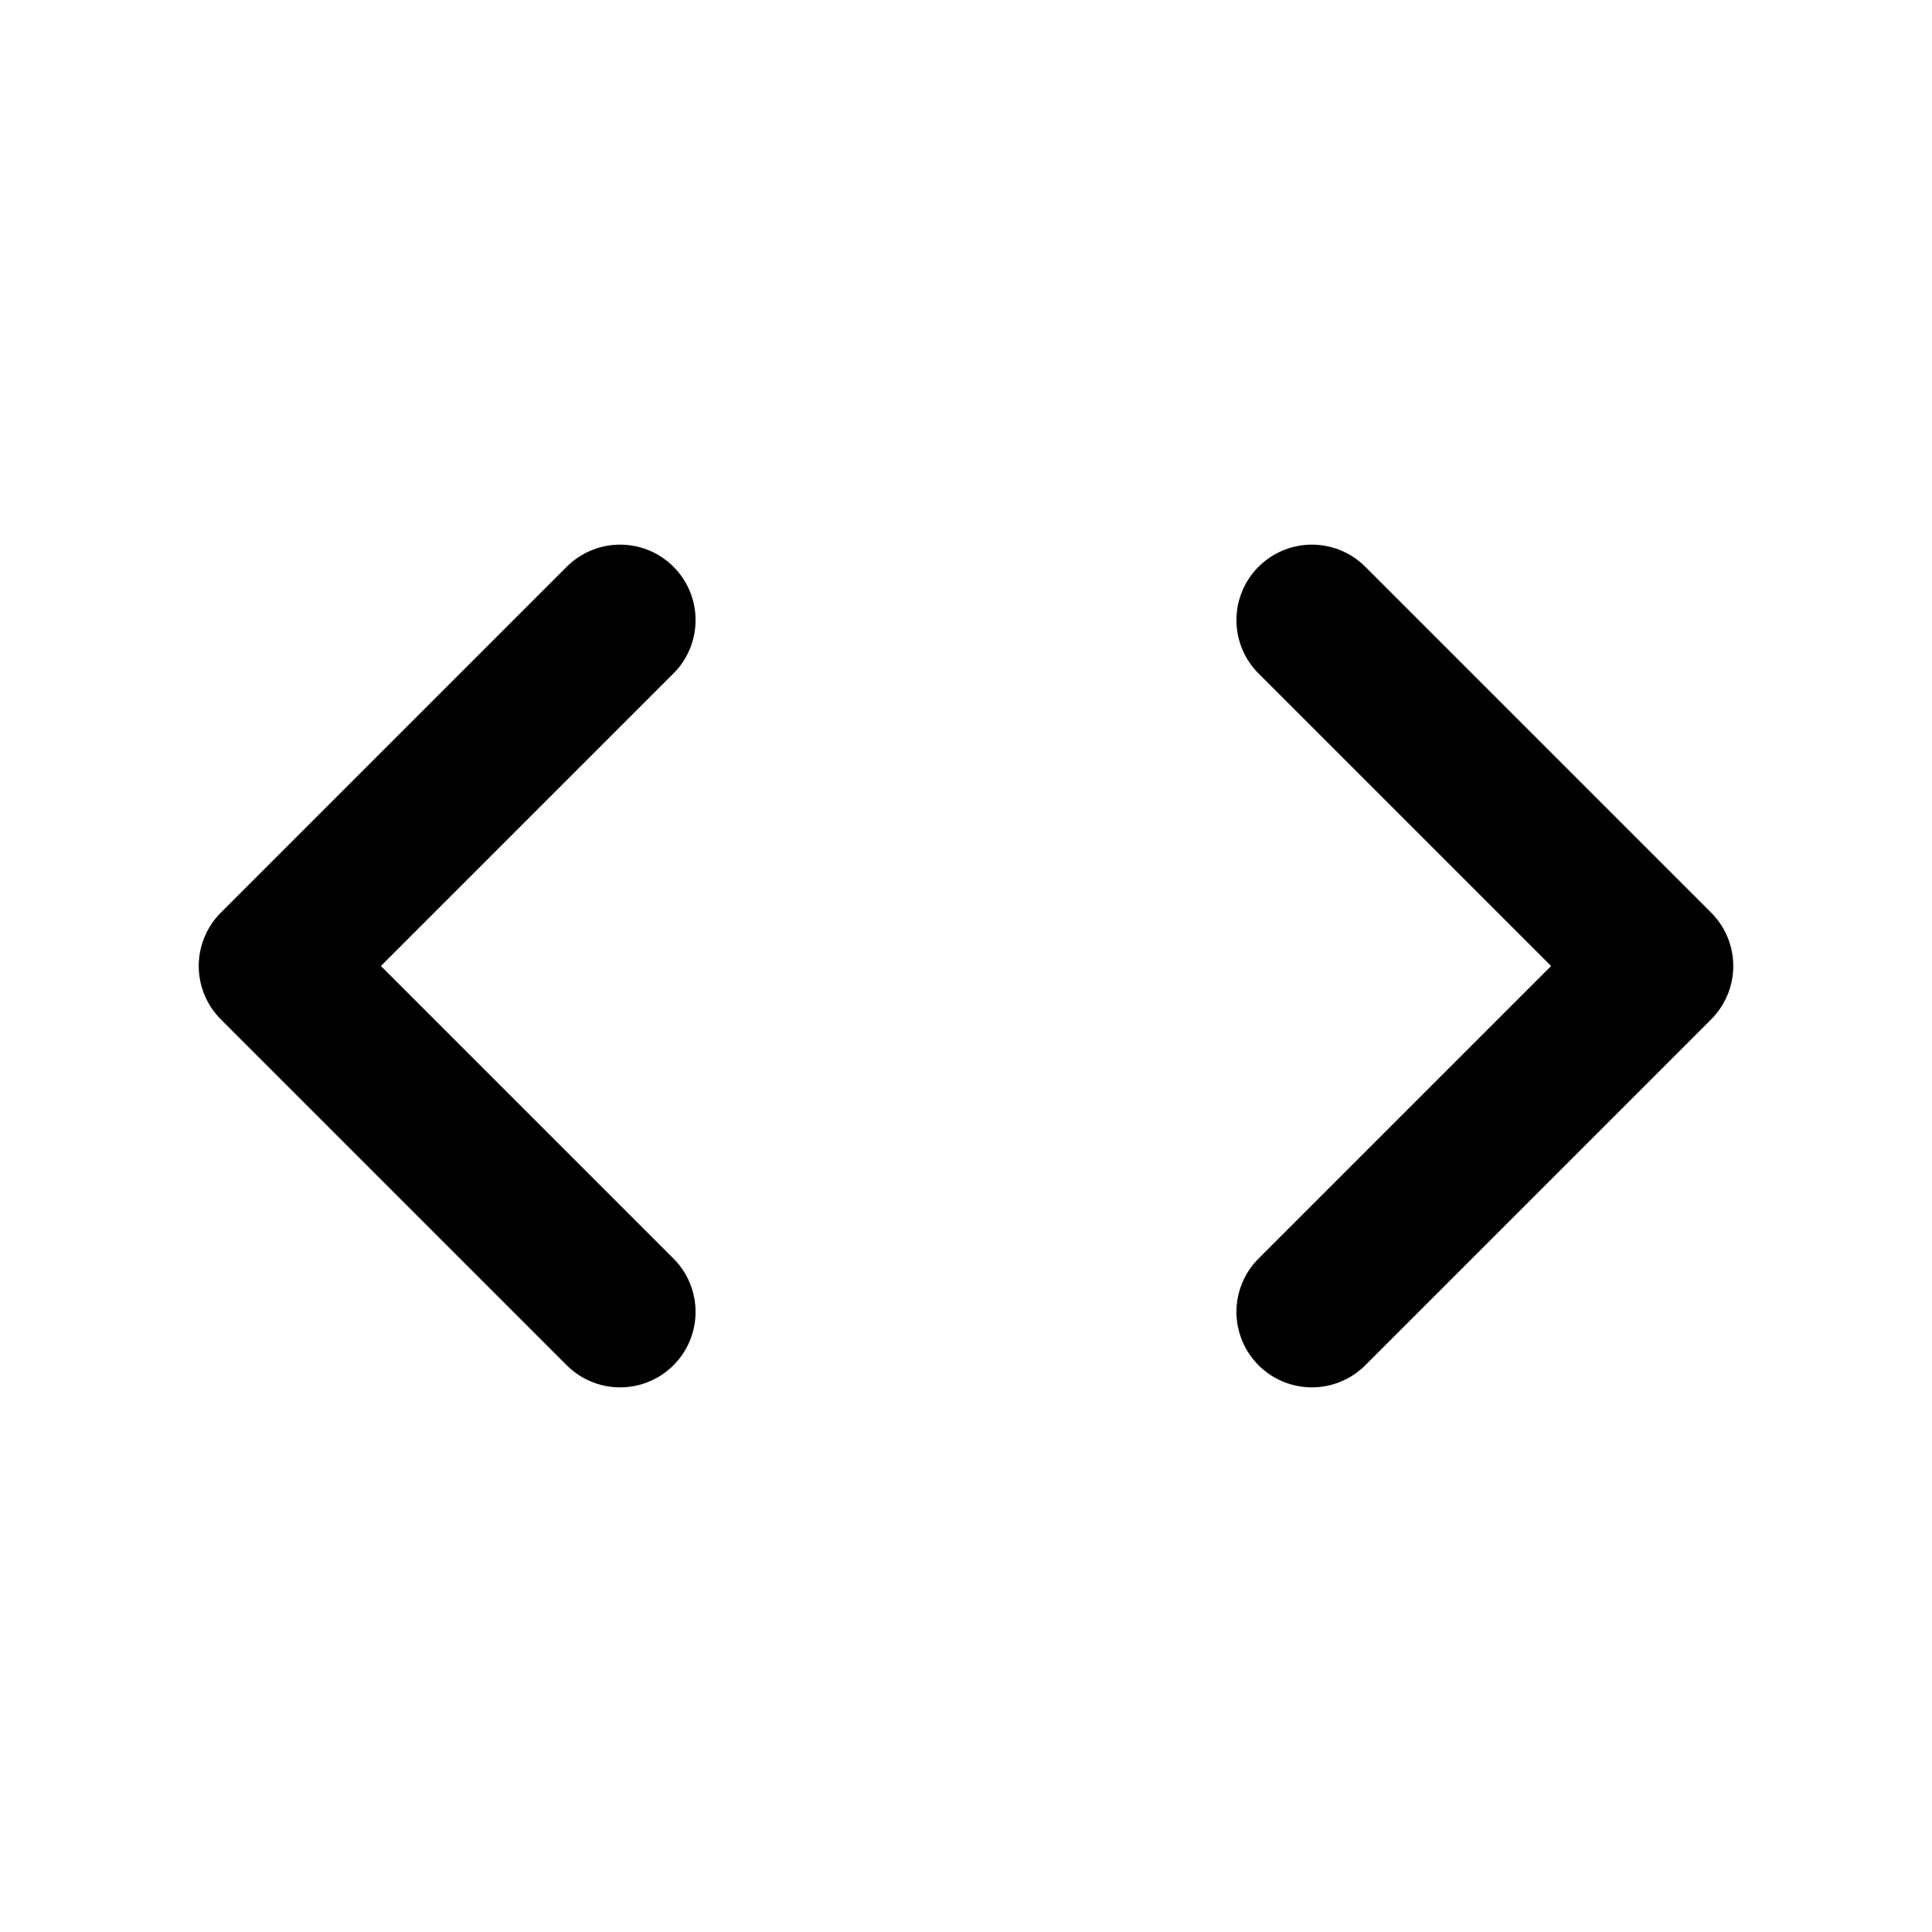 <?xml version="1.0" encoding="UTF-8"?><svg id="a" xmlns="http://www.w3.org/2000/svg" viewBox="0 0 76.8 76.8"><defs><style>.b{fill:none;stroke:#000;stroke-linecap:round;stroke-linejoin:round;stroke-width:6px;}</style></defs><polyline class="b" points="24.65 24.65 10.9 38.4 24.65 52.15"/><polyline class="b" points="52.15 52.15 65.9 38.4 52.15 24.65"/></svg>